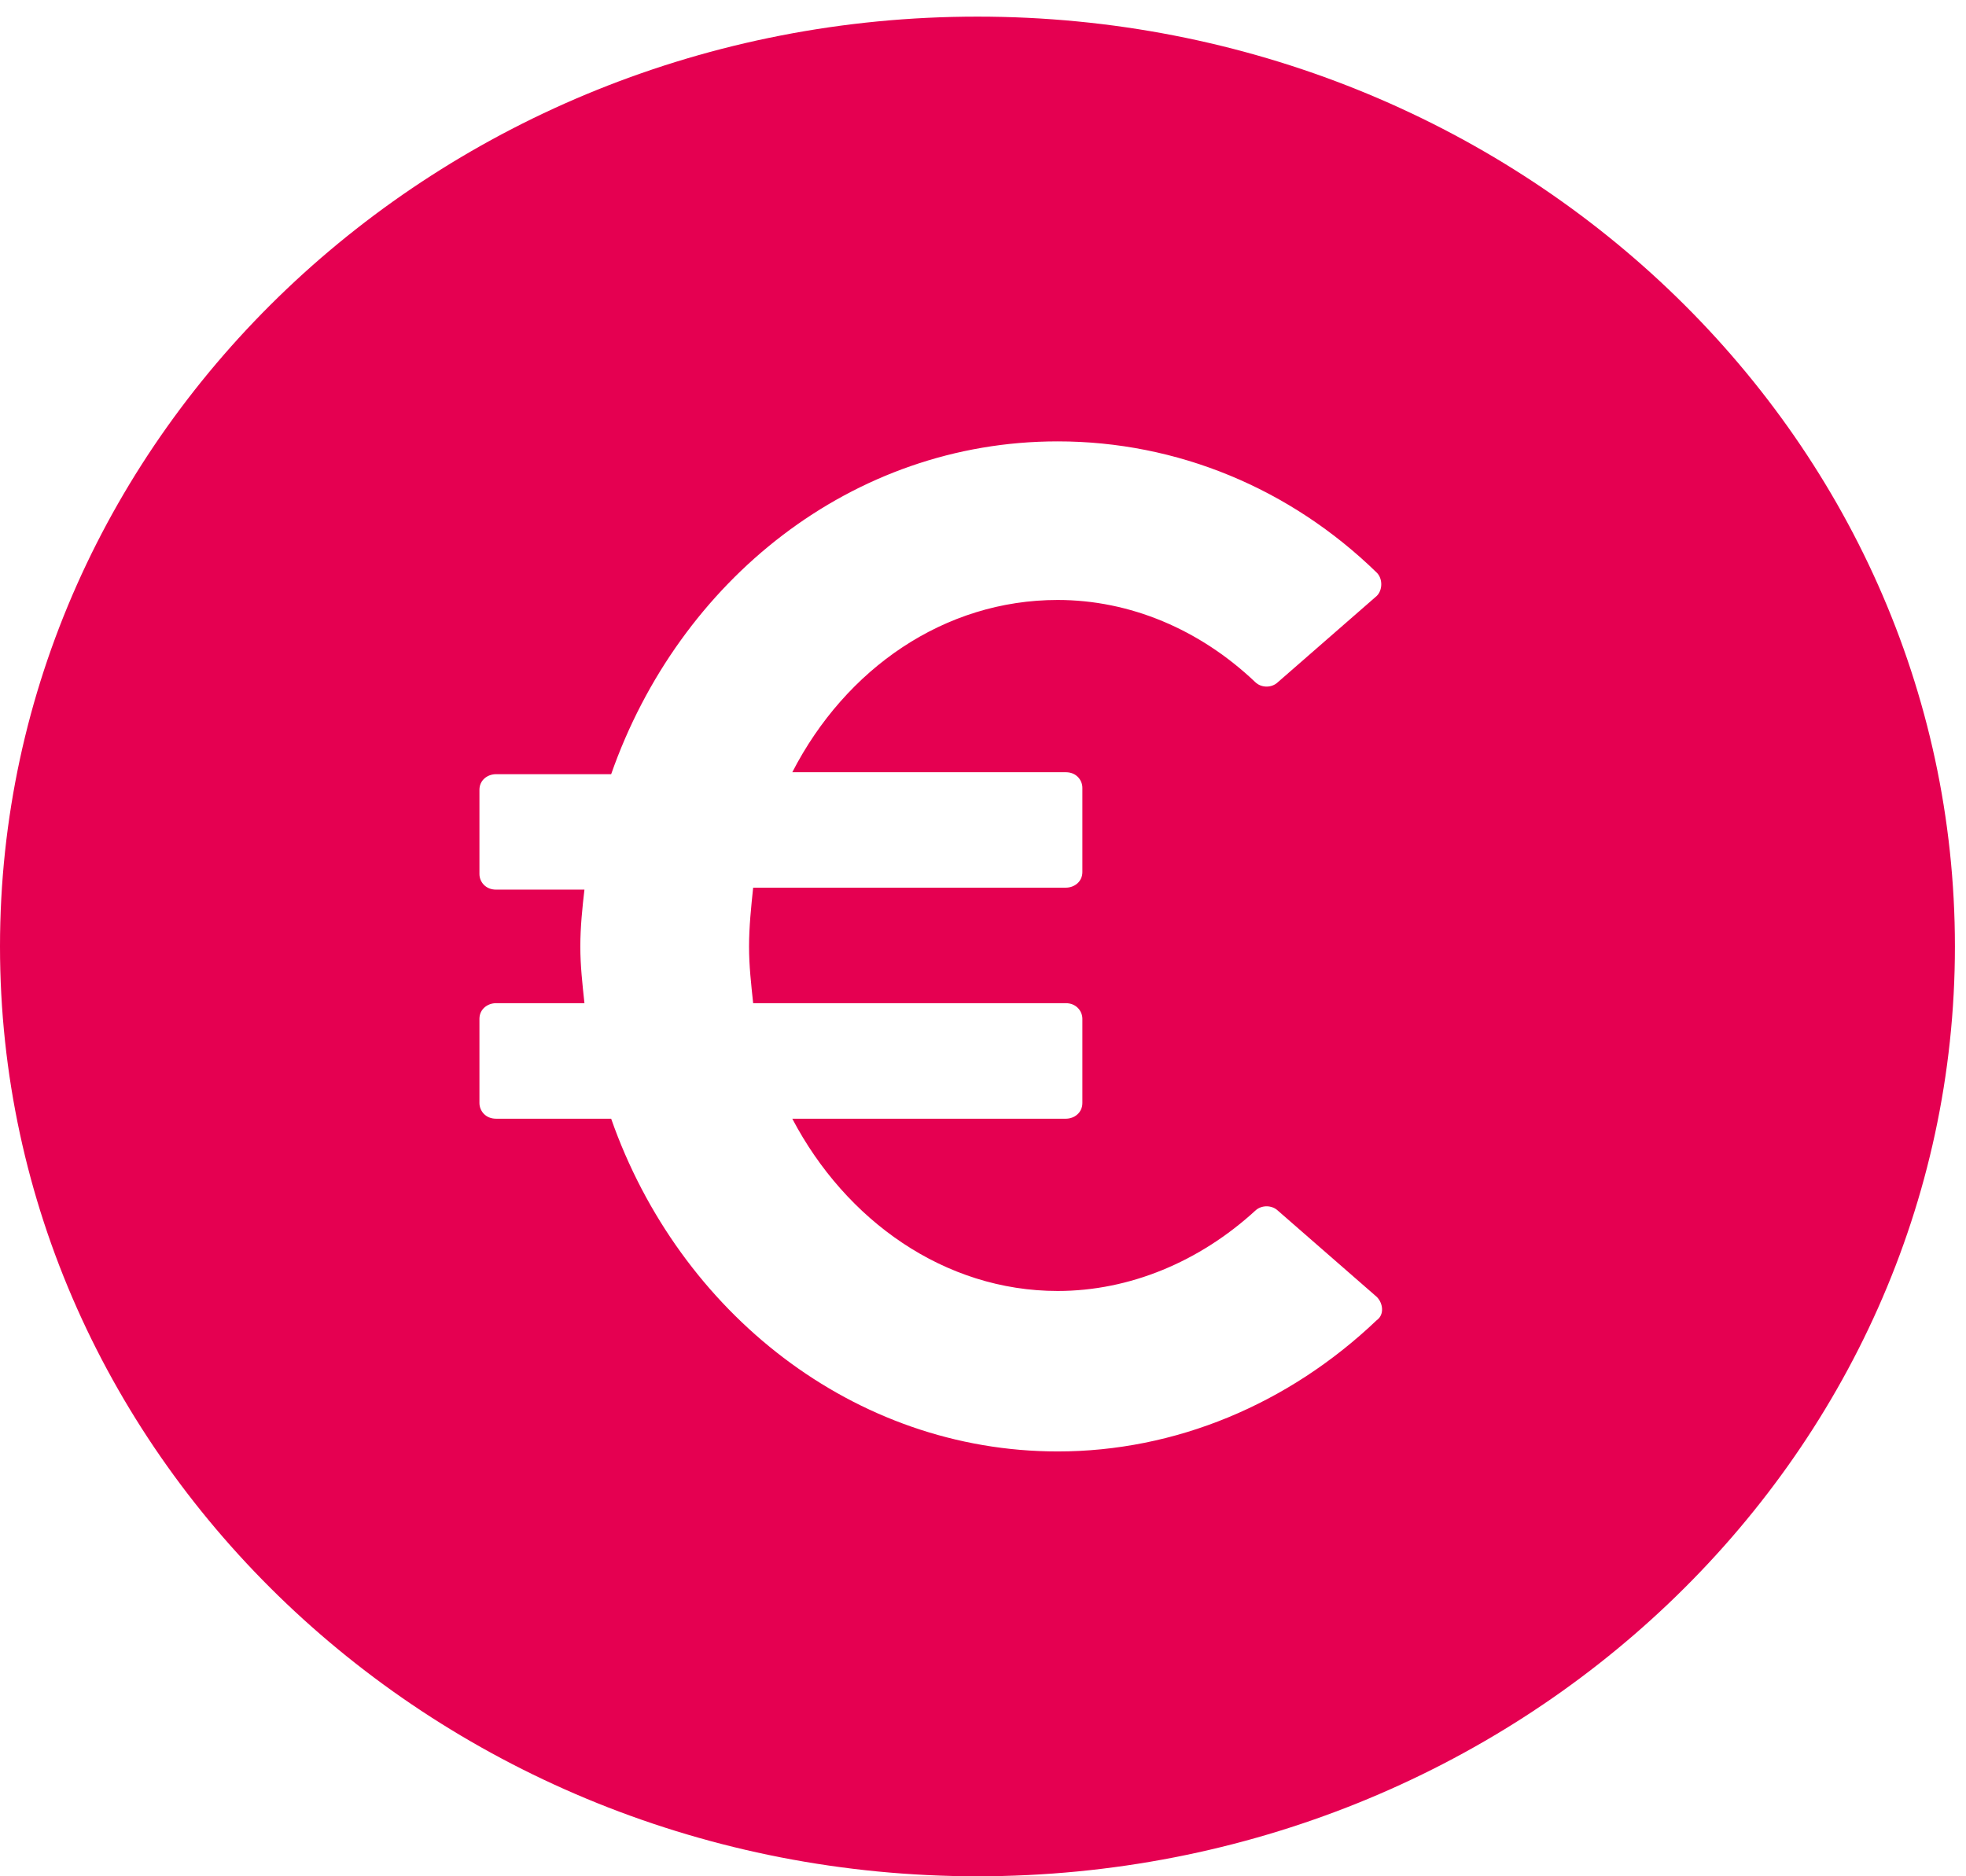 <svg width="22" height="21" viewBox="0 0 22 21" fill="none" xmlns="http://www.w3.org/2000/svg">
<path d="M10.938 0.186C4.905 0.186 0 4.852 0 10.593C0 16.333 4.905 21 10.938 21C16.971 21 21.876 16.333 21.876 10.593C21.876 4.852 16.971 0.186 10.938 0.186ZM11.928 8.643C12.043 8.643 12.112 8.73 12.112 8.818V9.76C12.112 9.87 12.02 9.935 11.928 9.935H8.428C8.405 10.155 8.382 10.374 8.382 10.593C8.382 10.812 8.405 11.009 8.428 11.228H11.928C12.043 11.228 12.112 11.316 12.112 11.403V12.345C12.112 12.455 12.02 12.521 11.928 12.521H8.866C9.464 13.66 10.569 14.449 11.836 14.449C12.642 14.449 13.425 14.12 14.047 13.55C14.116 13.485 14.231 13.485 14.3 13.55L15.405 14.514C15.474 14.58 15.497 14.712 15.405 14.777C14.415 15.72 13.149 16.245 11.836 16.245C9.556 16.245 7.599 14.69 6.839 12.521H5.55C5.434 12.521 5.365 12.433 5.365 12.345V11.403C5.365 11.294 5.457 11.228 5.55 11.228H6.54C6.517 11.009 6.494 10.812 6.494 10.593C6.494 10.374 6.517 10.155 6.54 9.957H5.55C5.434 9.957 5.365 9.87 5.365 9.782V8.84C5.365 8.73 5.457 8.665 5.55 8.665H6.839C7.599 6.496 9.533 4.94 11.836 4.94C13.172 4.94 14.438 5.466 15.405 6.408C15.474 6.474 15.474 6.605 15.405 6.671L14.3 7.635C14.231 7.701 14.116 7.701 14.047 7.635C13.425 7.043 12.642 6.715 11.836 6.715C10.569 6.715 9.464 7.481 8.866 8.643H11.928V8.643Z" fill="#E50051"/>
</svg>
